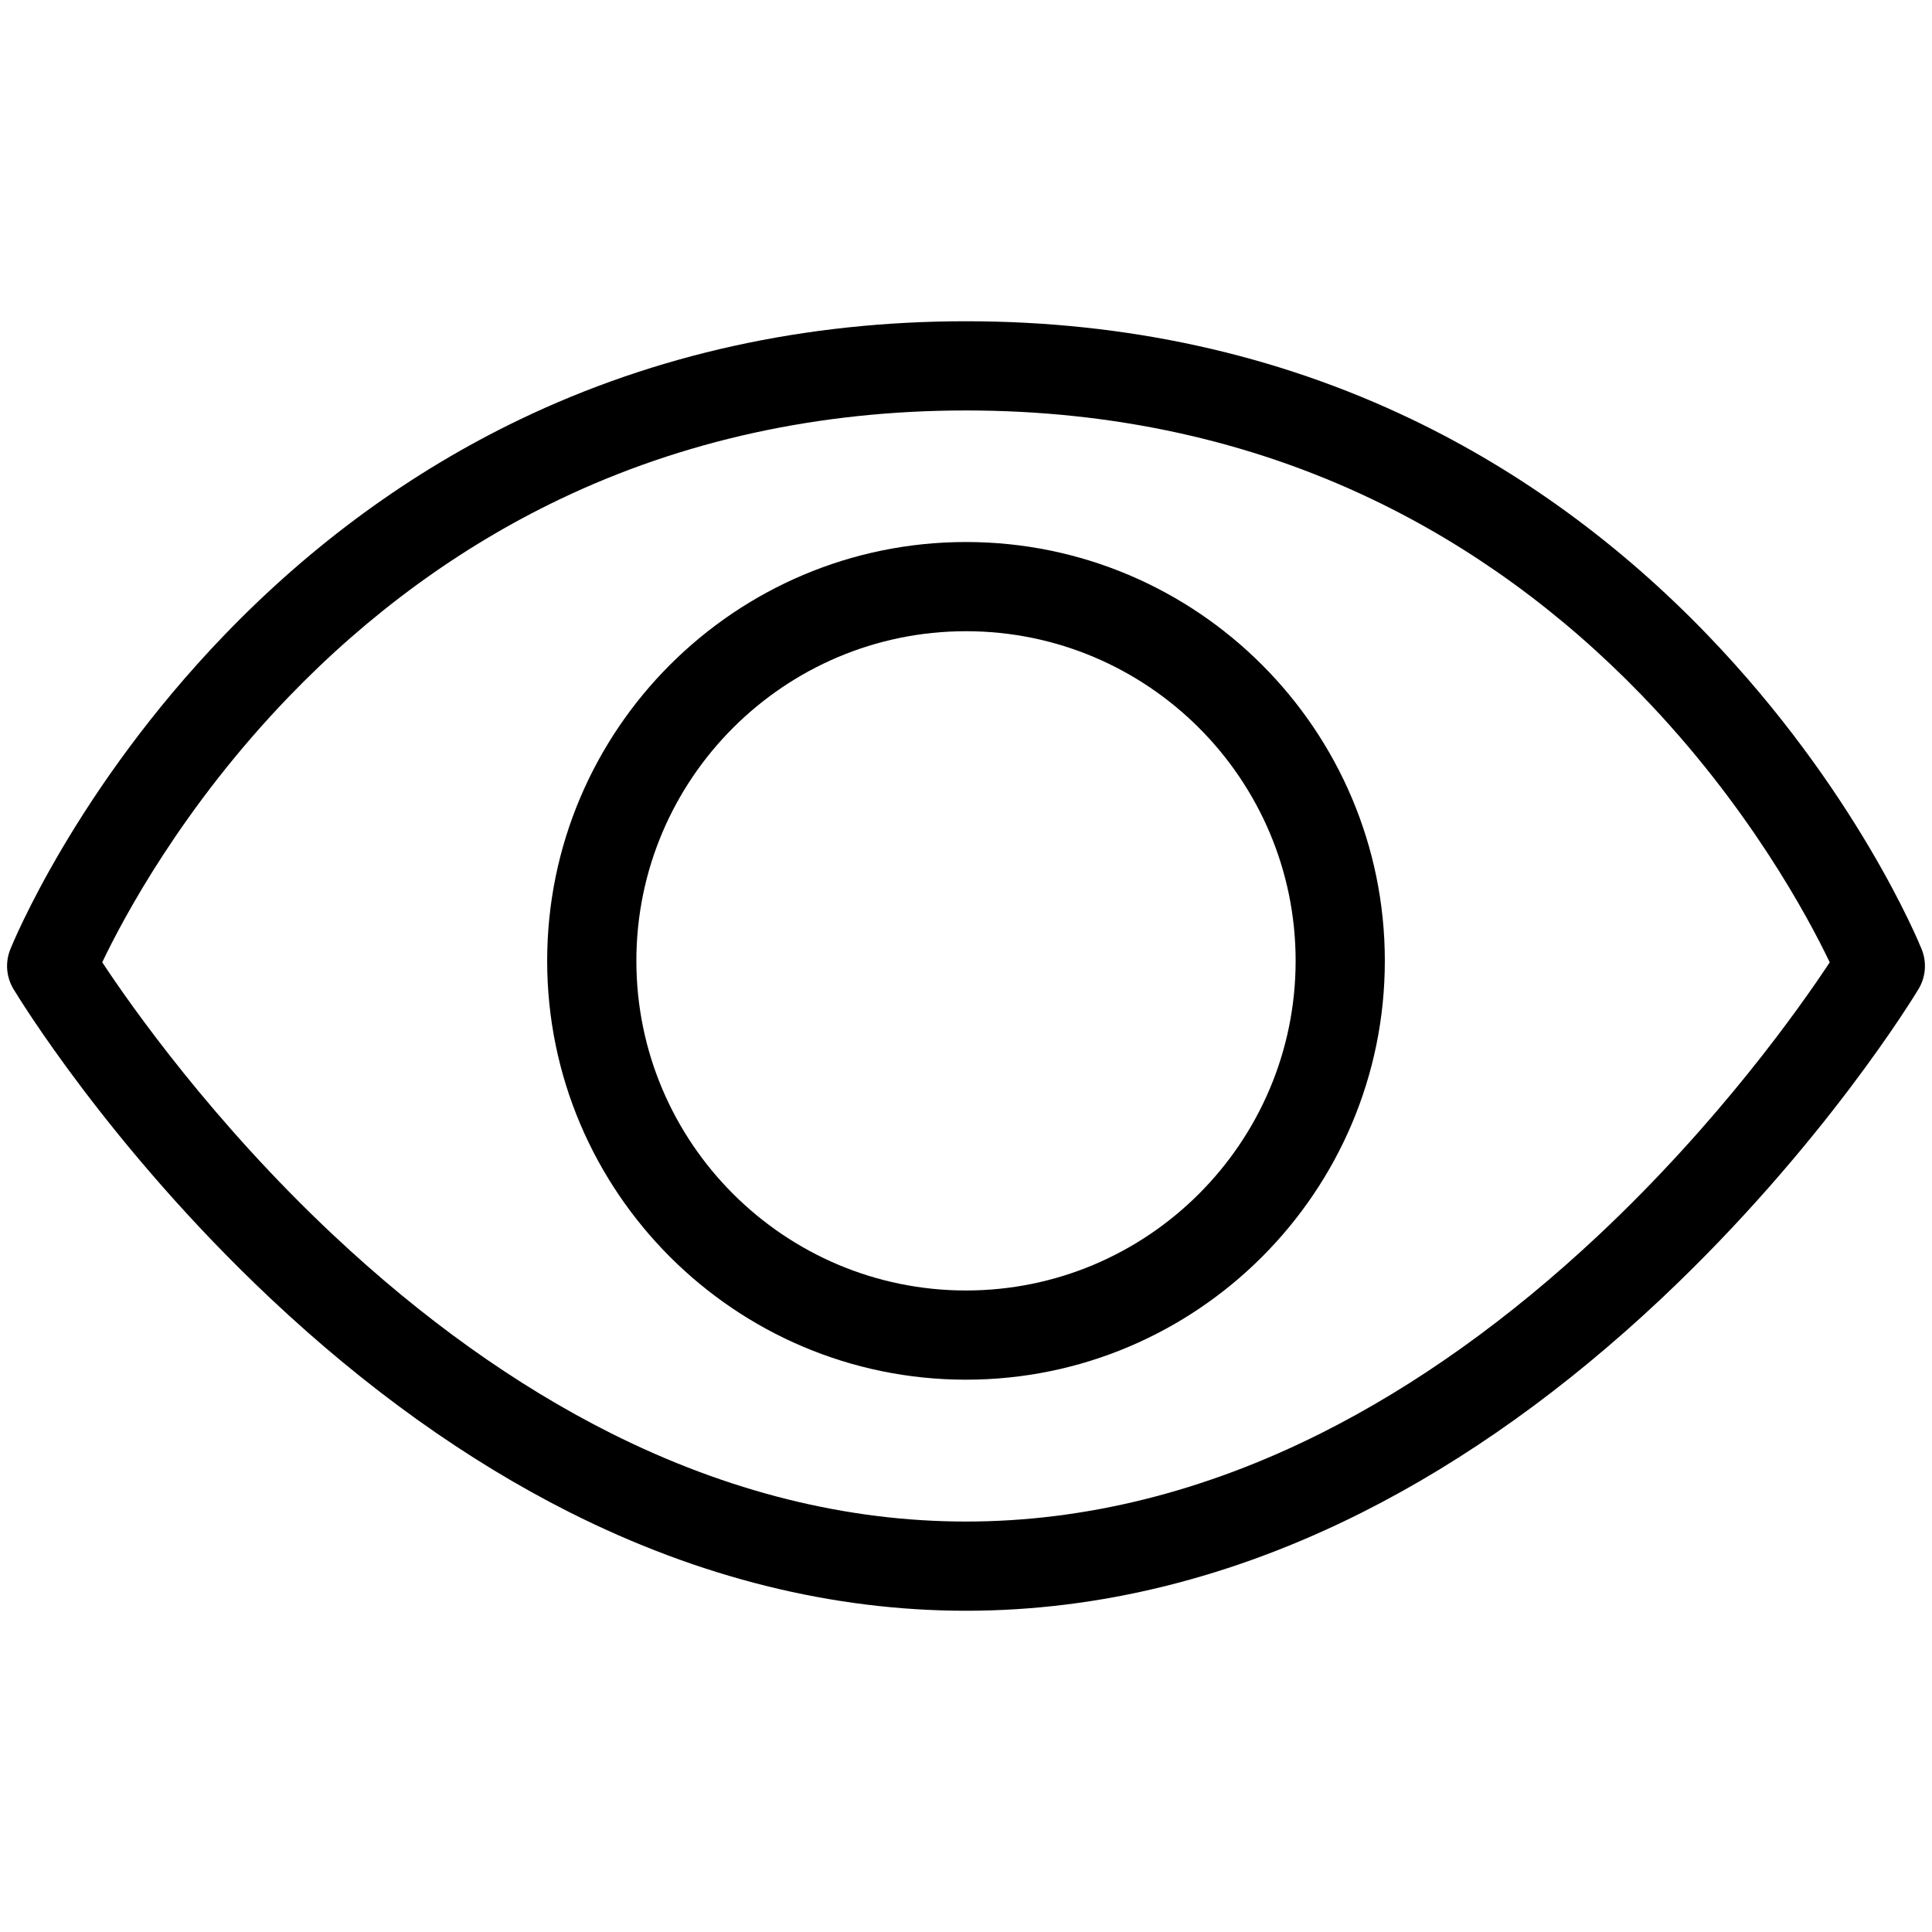 <?xml version="1.0" encoding="utf-8" standalone="no"?>
<!-- 眼睛（空心）-->
<svg xmlns="http://www.w3.org/2000/svg" xmlns:xlink="http://www.w3.org/1999/xlink" viewBox="0 0 1024 1024">
  <path d="M1018.545 503.176c-1.376-3.422-34.626-84.727-113.485-166.616-46.425-48.21-99.137-86.653-156.673-114.26-71.946-34.523-151.479-52.029-236.387-52.029s-164.44 17.506-236.388 52.029c-57.535 27.608-110.247 66.05-156.671 114.26-78.86 81.89-112.11 163.196-113.487 166.616-2.766 6.875-2.149 14.648 1.667 21.002 2.02 3.361 50.448 83.249 136.305 164.082 50.7 47.733 103.995 85.833 158.398 113.243 68.789 34.656 139.502 52.229 210.177 52.229s141.388-17.573 210.177-52.229c54.404-27.41 107.695-65.51 158.399-113.243 85.856-80.832 134.285-160.72 136.303-164.082C1020.697 517.823 1021.313 510.05 1018.545 503.176zM847.272 654.674c-47.308 44.398-96.76 79.697-146.985 104.913-61.93 31.096-125.279 46.864-188.287 46.864s-126.357-15.768-188.287-46.864c-50.225-25.216-99.678-60.514-146.984-104.913-64.055-60.115-106.943-121.027-122.542-144.639 11.24-23.553 42.423-82.127 98.809-140.679 42.5-44.135 90.636-79.27 143.071-104.43 65.513-31.436 138.163-47.374 215.932-47.374 77.374 0 149.688 15.78 214.936 46.897 52.305 24.949 100.361 59.811 142.826 103.622 56.897 58.698 88.645 118.213 100.035 141.987C954.186 533.683 911.308 594.579 847.272 654.674z"></path>
  <path d="M512 287.279c-122.406 0-221.99 99.586-221.99 221.99 0 122.408 99.586 221.993 221.99 221.993S733.99 631.678 733.99 509.27C733.99 386.865 634.405 287.279 512 287.279zM512 683.983c-96.337 0-174.711-78.376-174.711-174.713s78.373-174.711 174.711-174.711 174.711 78.373 174.711 174.711S608.336 683.983 512 683.983z"></path>
</svg>
